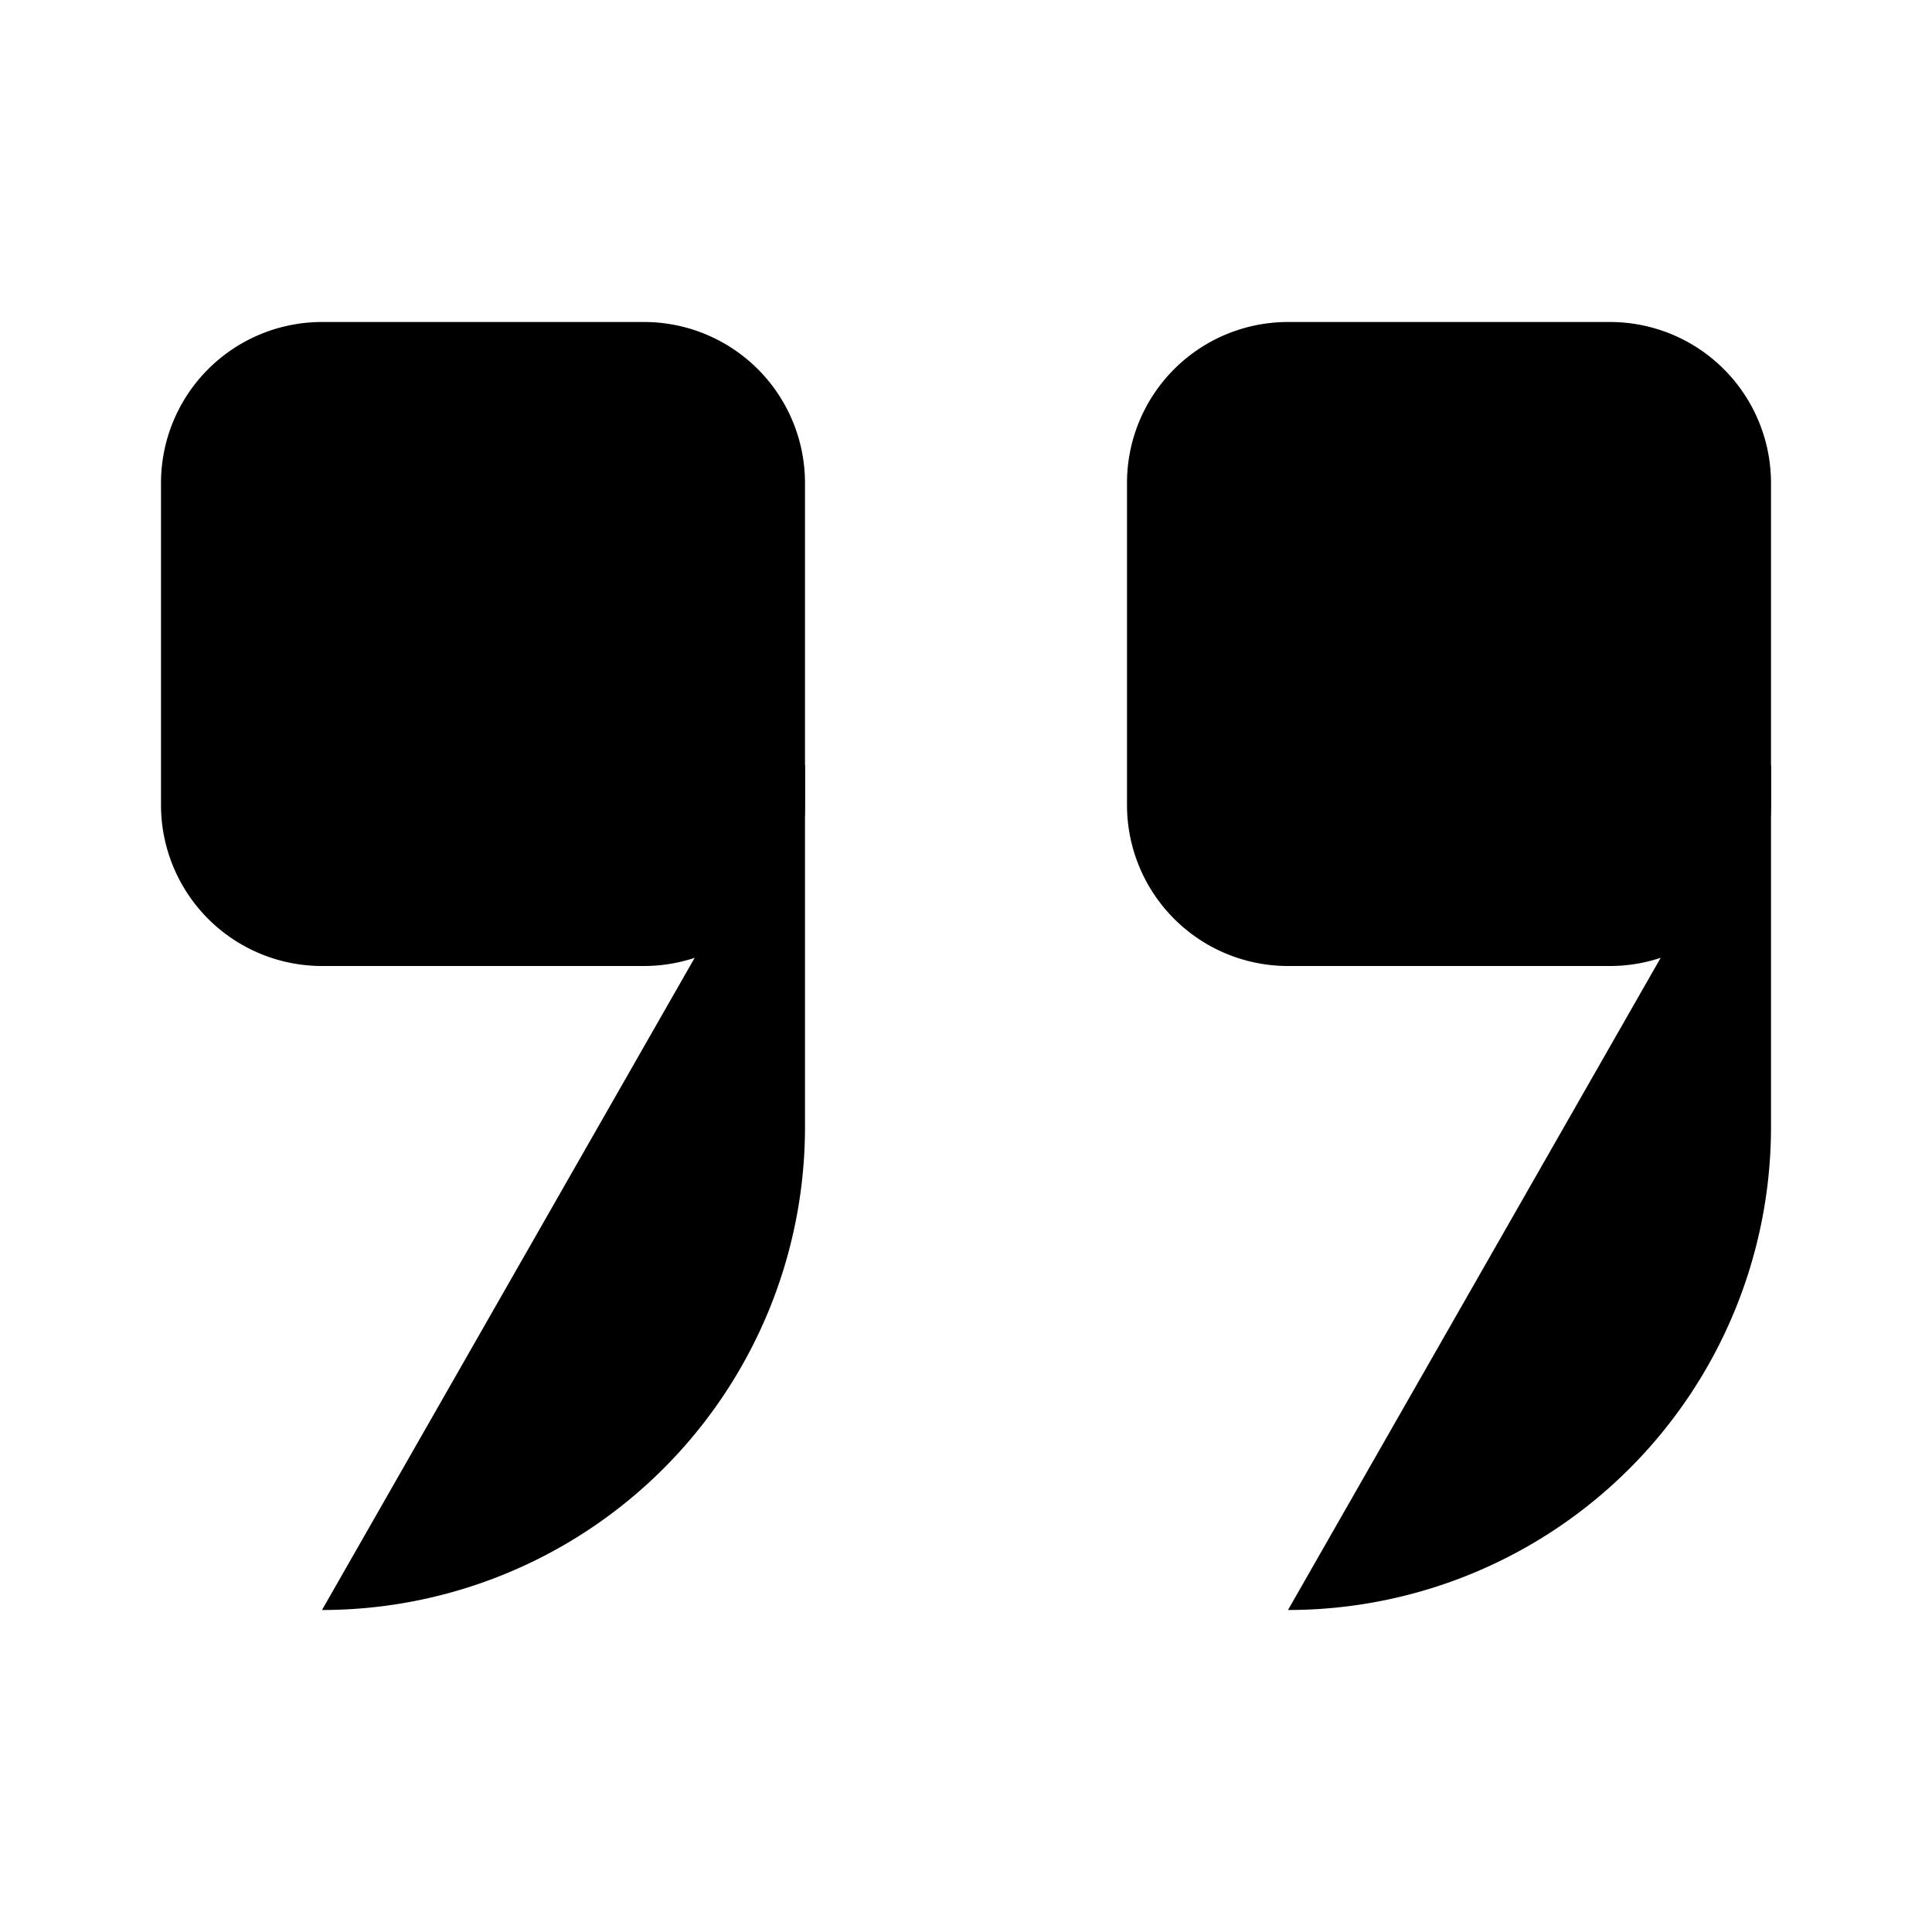 <svg xmlns="http://www.w3.org/2000/svg" viewBox="0 0 24 24"><path d="M22 10V6a2 2 0 0 0-2-2h-4a2 2 0 0 0-2 2v4a2 2 0 0 0 2 2h4a2 2 0 0 0 2-2"/><path d="M22 9.5V14a6 6 0 0 1-6 6M10 10V6a2 2 0 0 0-2-2H4a2 2 0 0 0-2 2v4a2 2 0 0 0 2 2h4a2 2 0 0 0 2-2"/><path d="M10 9.5V14a6 6 0 0 1-6 6"/></svg>